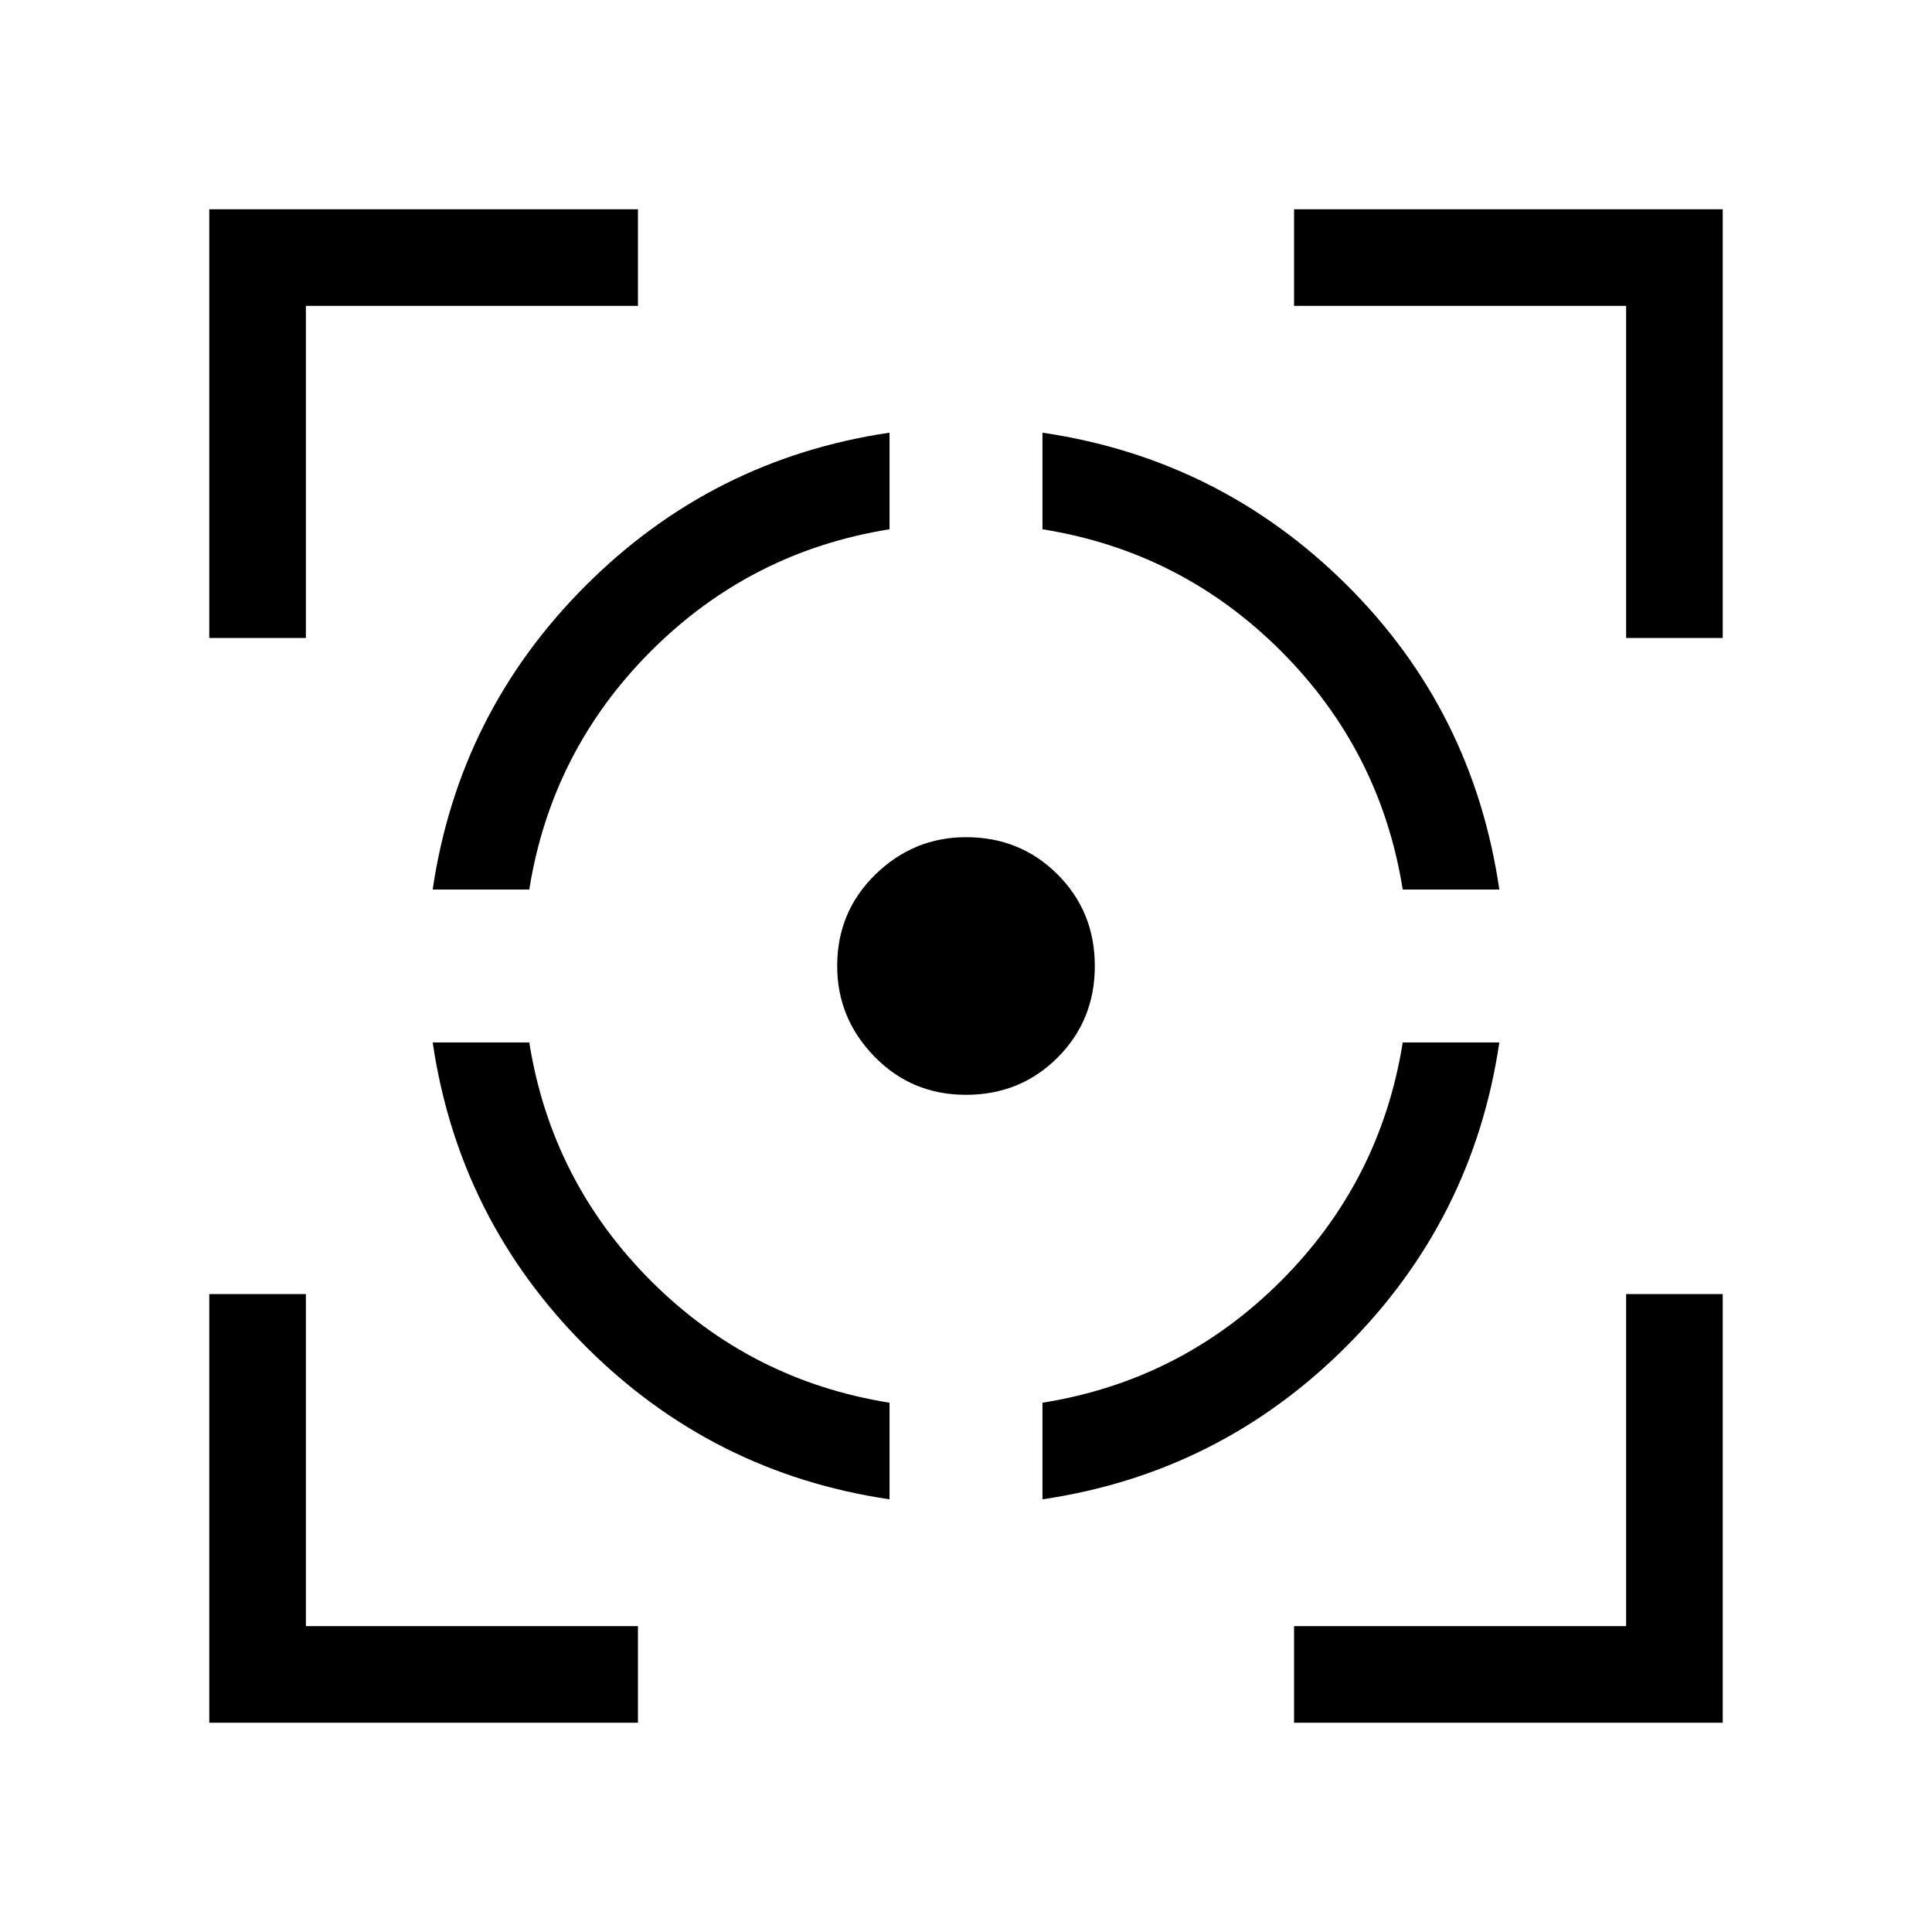 <svg xmlns="http://www.w3.org/2000/svg" height="40" width="40"><path d="M8.958 21.583h2q.459 2.875 2.521 4.938 2.063 2.062 4.938 2.521v2q-3.667-.542-6.292-3.167t-3.167-6.292Zm9.459-12.625v2q-2.875.459-4.938 2.521-2.062 2.063-2.521 4.938h-2q.542-3.667 3.167-6.292t6.292-3.167ZM20 17.333q1.125 0 1.896.771.771.771.771 1.896t-.771 1.896q-.771.771-1.896.771t-1.896-.792q-.771-.792-.771-1.875 0-1.125.792-1.896.792-.771 1.875-.771Zm9.042 4.25h2q-.542 3.667-3.167 6.292t-6.292 3.167v-2q2.875-.459 4.938-2.521 2.062-2.063 2.521-4.938ZM21.583 8.958q3.667.542 6.292 3.146t3.167 6.313h-2q-.459-2.875-2.521-4.938-2.063-2.062-4.938-2.521Zm-17.25 4.25V4.333h8.875v2H6.333v6.875Zm8.875 22.459H4.333v-8.875h2v6.875h6.875Zm13.584 0v-2h6.875v-6.875h2v8.875Zm6.875-22.459V6.333h-6.875v-2h8.875v8.875Z"/></svg>
